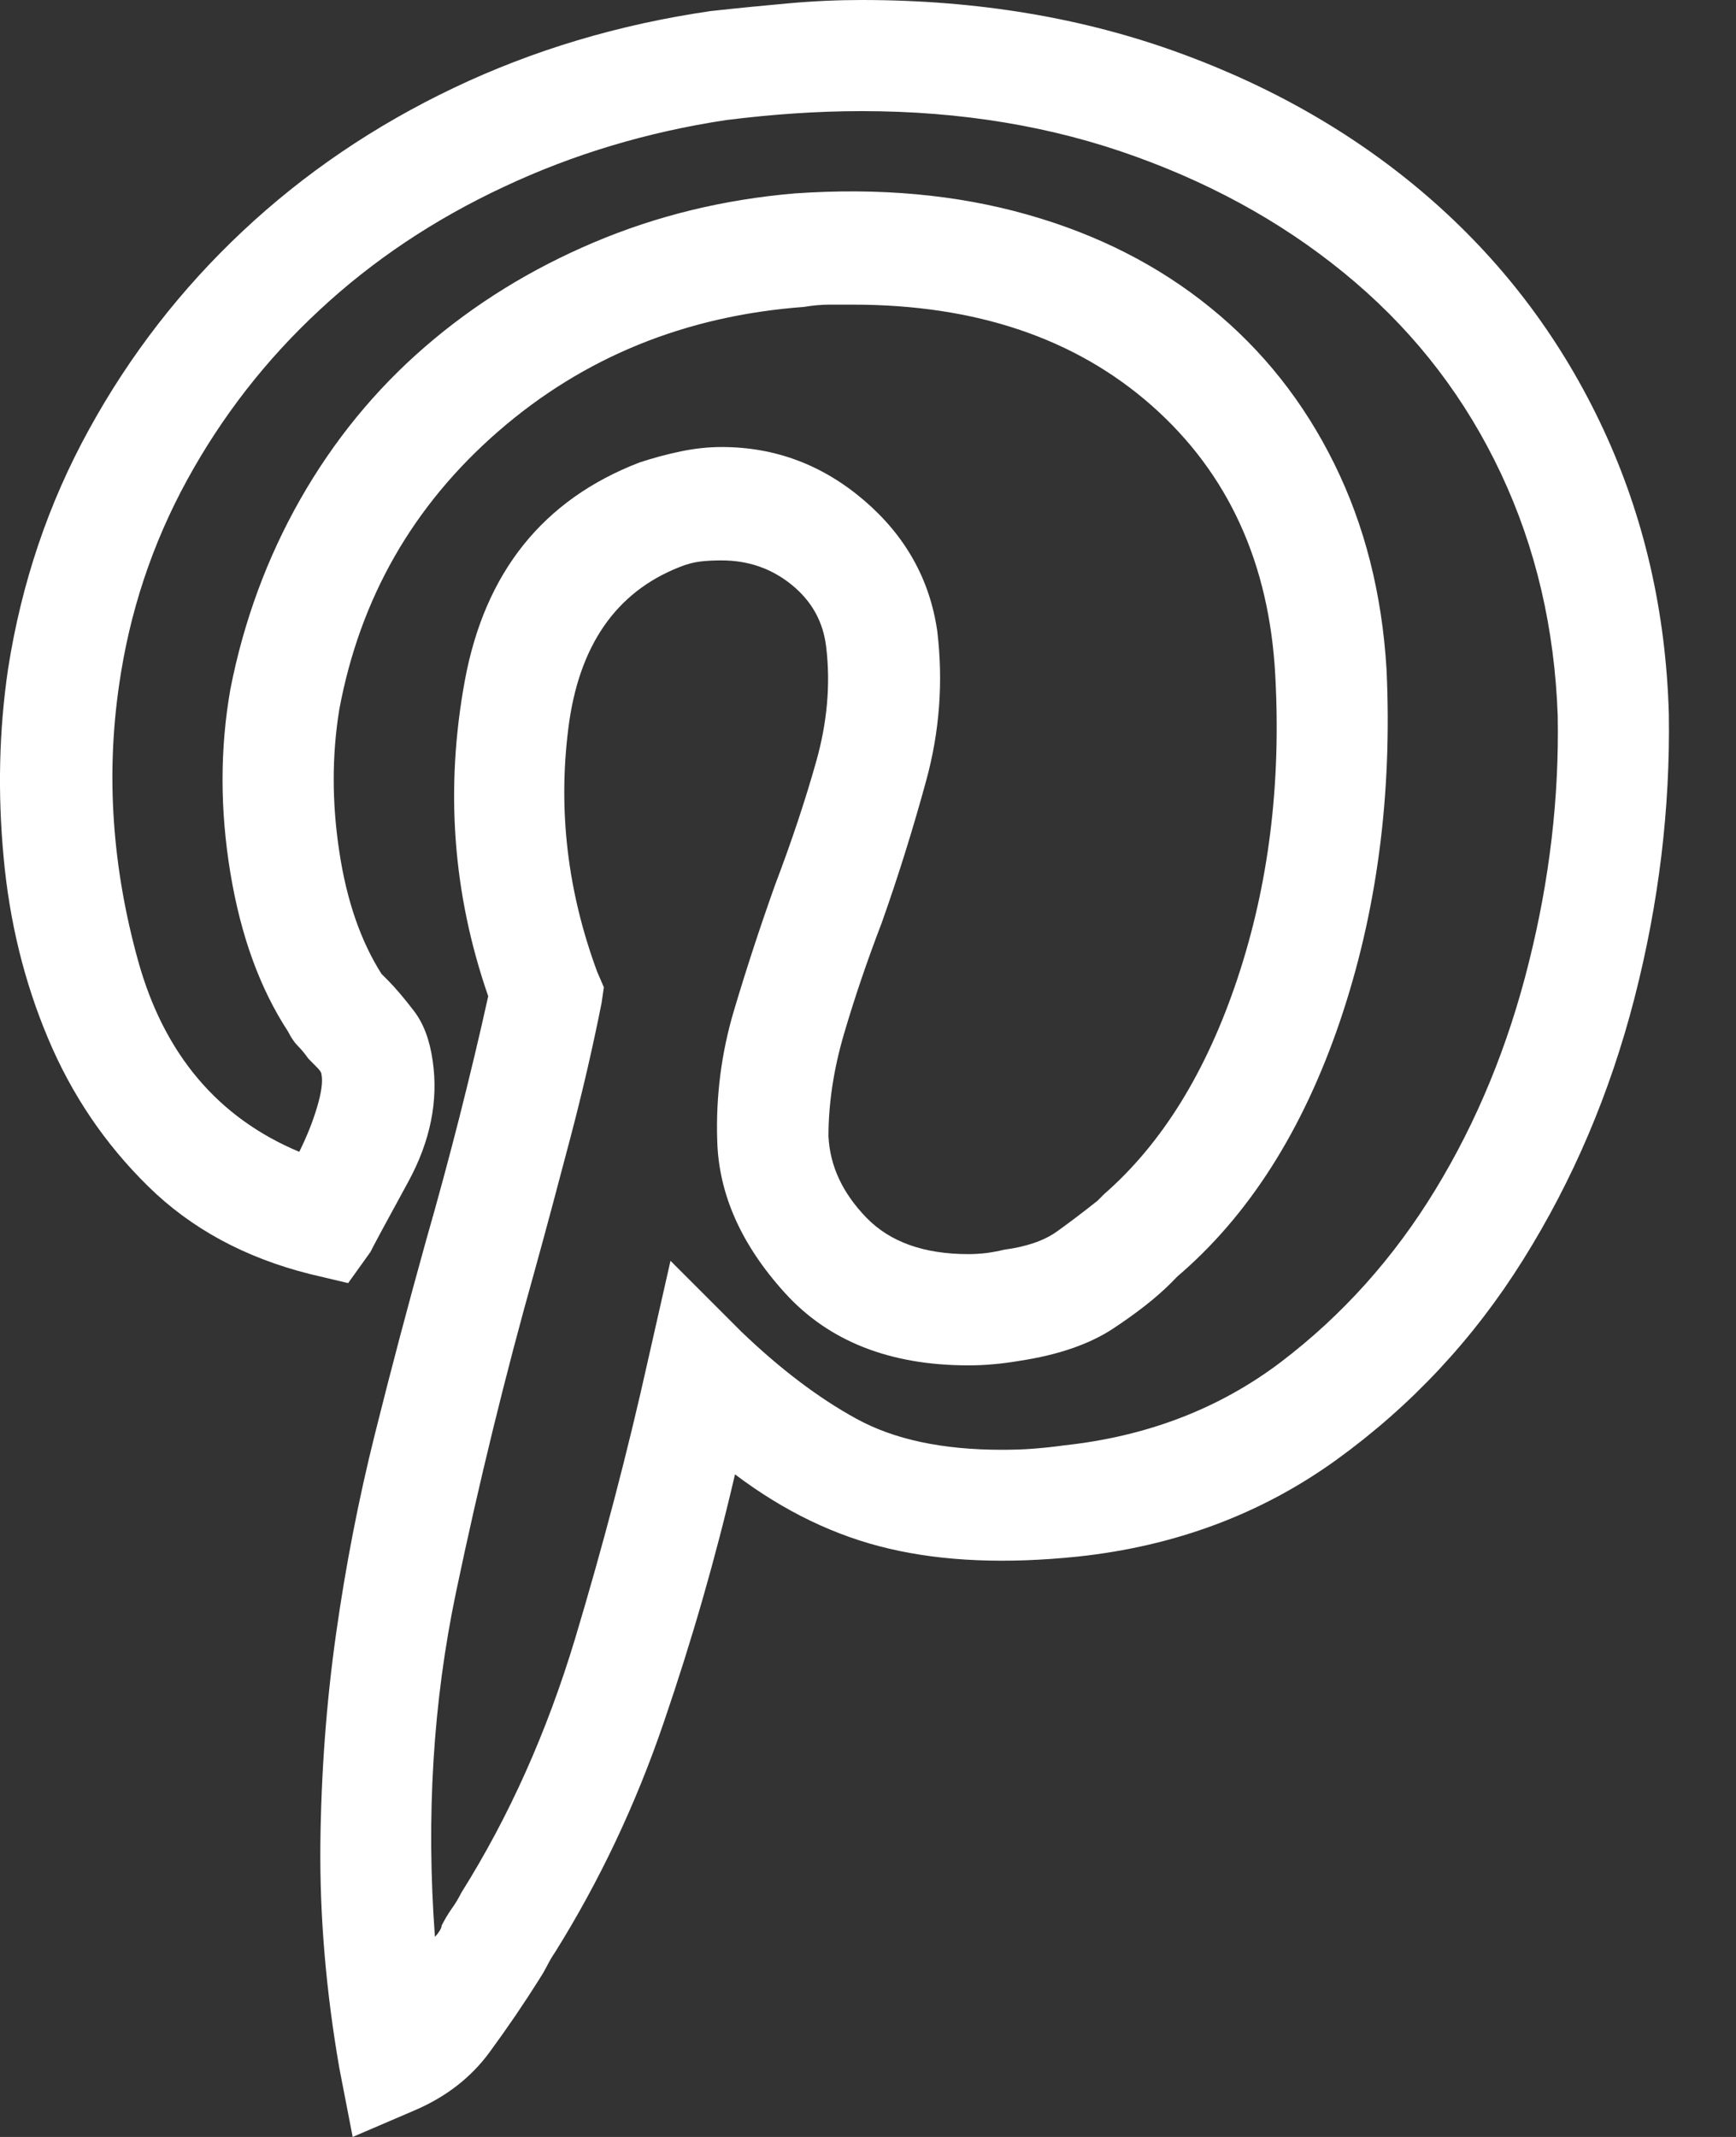 <svg width="13" height="16" viewBox="0 0 13 16" fill="none" xmlns="http://www.w3.org/2000/svg">
<rect x="0" y="0" width="13" height="16" fill="#333333" stroke="none"/>
<path d="M2.641 16L3.107 15.8C3.34 15.7 3.526 15.556 3.665 15.367C3.803 15.179 3.928 14.995 4.039 14.818L4.07 14.768L4.097 14.718C4.114 14.685 4.133 14.651 4.156 14.618C4.489 14.085 4.761 13.511 4.971 12.895C5.182 12.279 5.36 11.66 5.504 11.039C5.871 11.316 6.256 11.502 6.661 11.596C7.067 11.691 7.535 11.71 8.068 11.655C8.801 11.577 9.447 11.335 10.008 10.93C10.568 10.525 11.035 10.026 11.406 9.432C11.778 8.838 12.056 8.186 12.239 7.476C12.422 6.765 12.508 6.055 12.497 5.344C12.475 4.579 12.311 3.868 12.006 3.213C11.701 2.558 11.279 1.992 10.741 1.515C10.202 1.038 9.569 0.666 8.842 0.4C8.115 0.133 7.319 0 6.453 0C6.276 0 6.093 0.008 5.904 0.025C5.715 0.042 5.521 0.061 5.321 0.083C4.633 0.183 3.992 0.375 3.398 0.658C2.804 0.941 2.277 1.299 1.816 1.732C1.356 2.164 0.973 2.658 0.668 3.213C0.362 3.768 0.16 4.368 0.06 5.011C-0.007 5.467 -0.018 5.935 0.027 6.418C0.071 6.901 0.182 7.353 0.36 7.775C0.537 8.197 0.787 8.566 1.109 8.882C1.431 9.199 1.836 9.418 2.324 9.54L2.607 9.607L2.774 9.374C2.796 9.329 2.89 9.154 3.057 8.849C3.223 8.544 3.284 8.241 3.24 7.942C3.218 7.786 3.171 7.661 3.098 7.567C3.026 7.473 2.962 7.398 2.907 7.342L2.857 7.292C2.702 7.048 2.596 6.743 2.541 6.377C2.485 6.01 2.485 5.655 2.541 5.311C2.696 4.479 3.093 3.785 3.731 3.23C4.369 2.675 5.132 2.364 6.02 2.298C6.087 2.287 6.151 2.281 6.212 2.281H6.387C7.308 2.281 8.054 2.533 8.626 3.038C9.198 3.544 9.506 4.218 9.55 5.061C9.594 5.872 9.5 6.626 9.267 7.326C9.034 8.025 8.701 8.563 8.268 8.941L8.218 8.991C8.107 9.079 8.004 9.157 7.91 9.224C7.816 9.29 7.685 9.335 7.519 9.357C7.474 9.368 7.43 9.376 7.386 9.382C7.341 9.387 7.297 9.39 7.252 9.39C6.919 9.39 6.664 9.299 6.487 9.116C6.309 8.932 6.215 8.73 6.204 8.508C6.204 8.264 6.242 8.008 6.32 7.742C6.398 7.476 6.492 7.198 6.603 6.909C6.725 6.565 6.836 6.21 6.936 5.844C7.036 5.478 7.064 5.106 7.019 4.728C6.964 4.34 6.781 4.012 6.47 3.746C6.159 3.48 5.804 3.347 5.404 3.347C5.304 3.347 5.202 3.358 5.096 3.38C4.991 3.402 4.888 3.43 4.788 3.463C4.067 3.741 3.631 4.284 3.481 5.095C3.332 5.905 3.39 6.693 3.656 7.459C3.59 7.759 3.517 8.061 3.44 8.366C3.362 8.672 3.279 8.98 3.19 9.29C3.057 9.768 2.929 10.25 2.807 10.739C2.685 11.227 2.588 11.727 2.516 12.237C2.444 12.748 2.405 13.272 2.399 13.811C2.394 14.349 2.441 14.907 2.541 15.484L2.641 16ZM3.257 14.502C3.19 13.602 3.243 12.742 3.415 11.921C3.587 11.1 3.784 10.295 4.006 9.507C4.095 9.185 4.183 8.855 4.272 8.516C4.361 8.178 4.439 7.842 4.505 7.509L4.522 7.392L4.472 7.276C4.25 6.676 4.178 6.069 4.256 5.453C4.333 4.837 4.611 4.434 5.088 4.246C5.144 4.223 5.196 4.21 5.246 4.204C5.296 4.198 5.349 4.196 5.404 4.196C5.604 4.196 5.779 4.257 5.929 4.379C6.079 4.501 6.165 4.656 6.187 4.845C6.22 5.122 6.195 5.408 6.112 5.702C6.029 5.997 5.926 6.305 5.804 6.626C5.693 6.937 5.59 7.251 5.496 7.567C5.402 7.883 5.36 8.208 5.371 8.541C5.382 8.941 5.551 9.321 5.879 9.682C6.206 10.042 6.664 10.223 7.252 10.223C7.319 10.223 7.383 10.22 7.444 10.214C7.505 10.209 7.569 10.2 7.635 10.189C7.924 10.145 8.157 10.065 8.335 9.948C8.512 9.831 8.657 9.718 8.768 9.607L8.817 9.557C9.35 9.102 9.755 8.466 10.033 7.65C10.31 6.835 10.427 5.955 10.383 5.011C10.349 4.445 10.219 3.932 9.991 3.471C9.764 3.011 9.456 2.622 9.067 2.306C8.679 1.99 8.221 1.756 7.694 1.607C7.166 1.457 6.586 1.404 5.954 1.448C5.421 1.493 4.919 1.615 4.447 1.815C3.975 2.015 3.554 2.275 3.182 2.597C2.81 2.919 2.499 3.299 2.249 3.738C2 4.176 1.825 4.651 1.725 5.161C1.647 5.605 1.647 6.063 1.725 6.535C1.803 7.007 1.947 7.403 2.158 7.725C2.18 7.77 2.205 7.806 2.233 7.834C2.26 7.861 2.285 7.892 2.308 7.925L2.374 7.992C2.396 8.014 2.407 8.031 2.407 8.042C2.419 8.097 2.407 8.18 2.374 8.291C2.341 8.402 2.296 8.513 2.241 8.624C1.631 8.369 1.228 7.892 1.034 7.193C0.84 6.493 0.793 5.805 0.892 5.128C0.97 4.584 1.139 4.074 1.4 3.596C1.661 3.119 1.991 2.694 2.391 2.323C2.79 1.951 3.251 1.643 3.773 1.399C4.294 1.154 4.849 0.988 5.438 0.899C5.615 0.877 5.787 0.86 5.954 0.849C6.12 0.838 6.287 0.832 6.453 0.832C7.197 0.832 7.882 0.946 8.509 1.174C9.137 1.401 9.683 1.715 10.149 2.114C10.616 2.514 10.979 2.991 11.24 3.546C11.501 4.101 11.642 4.706 11.665 5.361C11.676 5.972 11.604 6.588 11.448 7.209C11.293 7.831 11.06 8.397 10.749 8.907C10.438 9.418 10.052 9.848 9.592 10.198C9.131 10.547 8.59 10.755 7.968 10.822C7.891 10.833 7.813 10.841 7.735 10.847C7.658 10.853 7.58 10.855 7.502 10.855C7.058 10.855 6.695 10.778 6.412 10.622C6.129 10.467 5.843 10.25 5.554 9.973L5.021 9.44L4.855 10.173C4.7 10.872 4.516 11.571 4.306 12.271C4.095 12.97 3.812 13.602 3.456 14.169C3.434 14.213 3.409 14.255 3.381 14.293C3.354 14.332 3.329 14.374 3.307 14.418C3.307 14.429 3.301 14.443 3.29 14.46C3.279 14.477 3.268 14.491 3.257 14.502Z" fill="white"/>
</svg>
